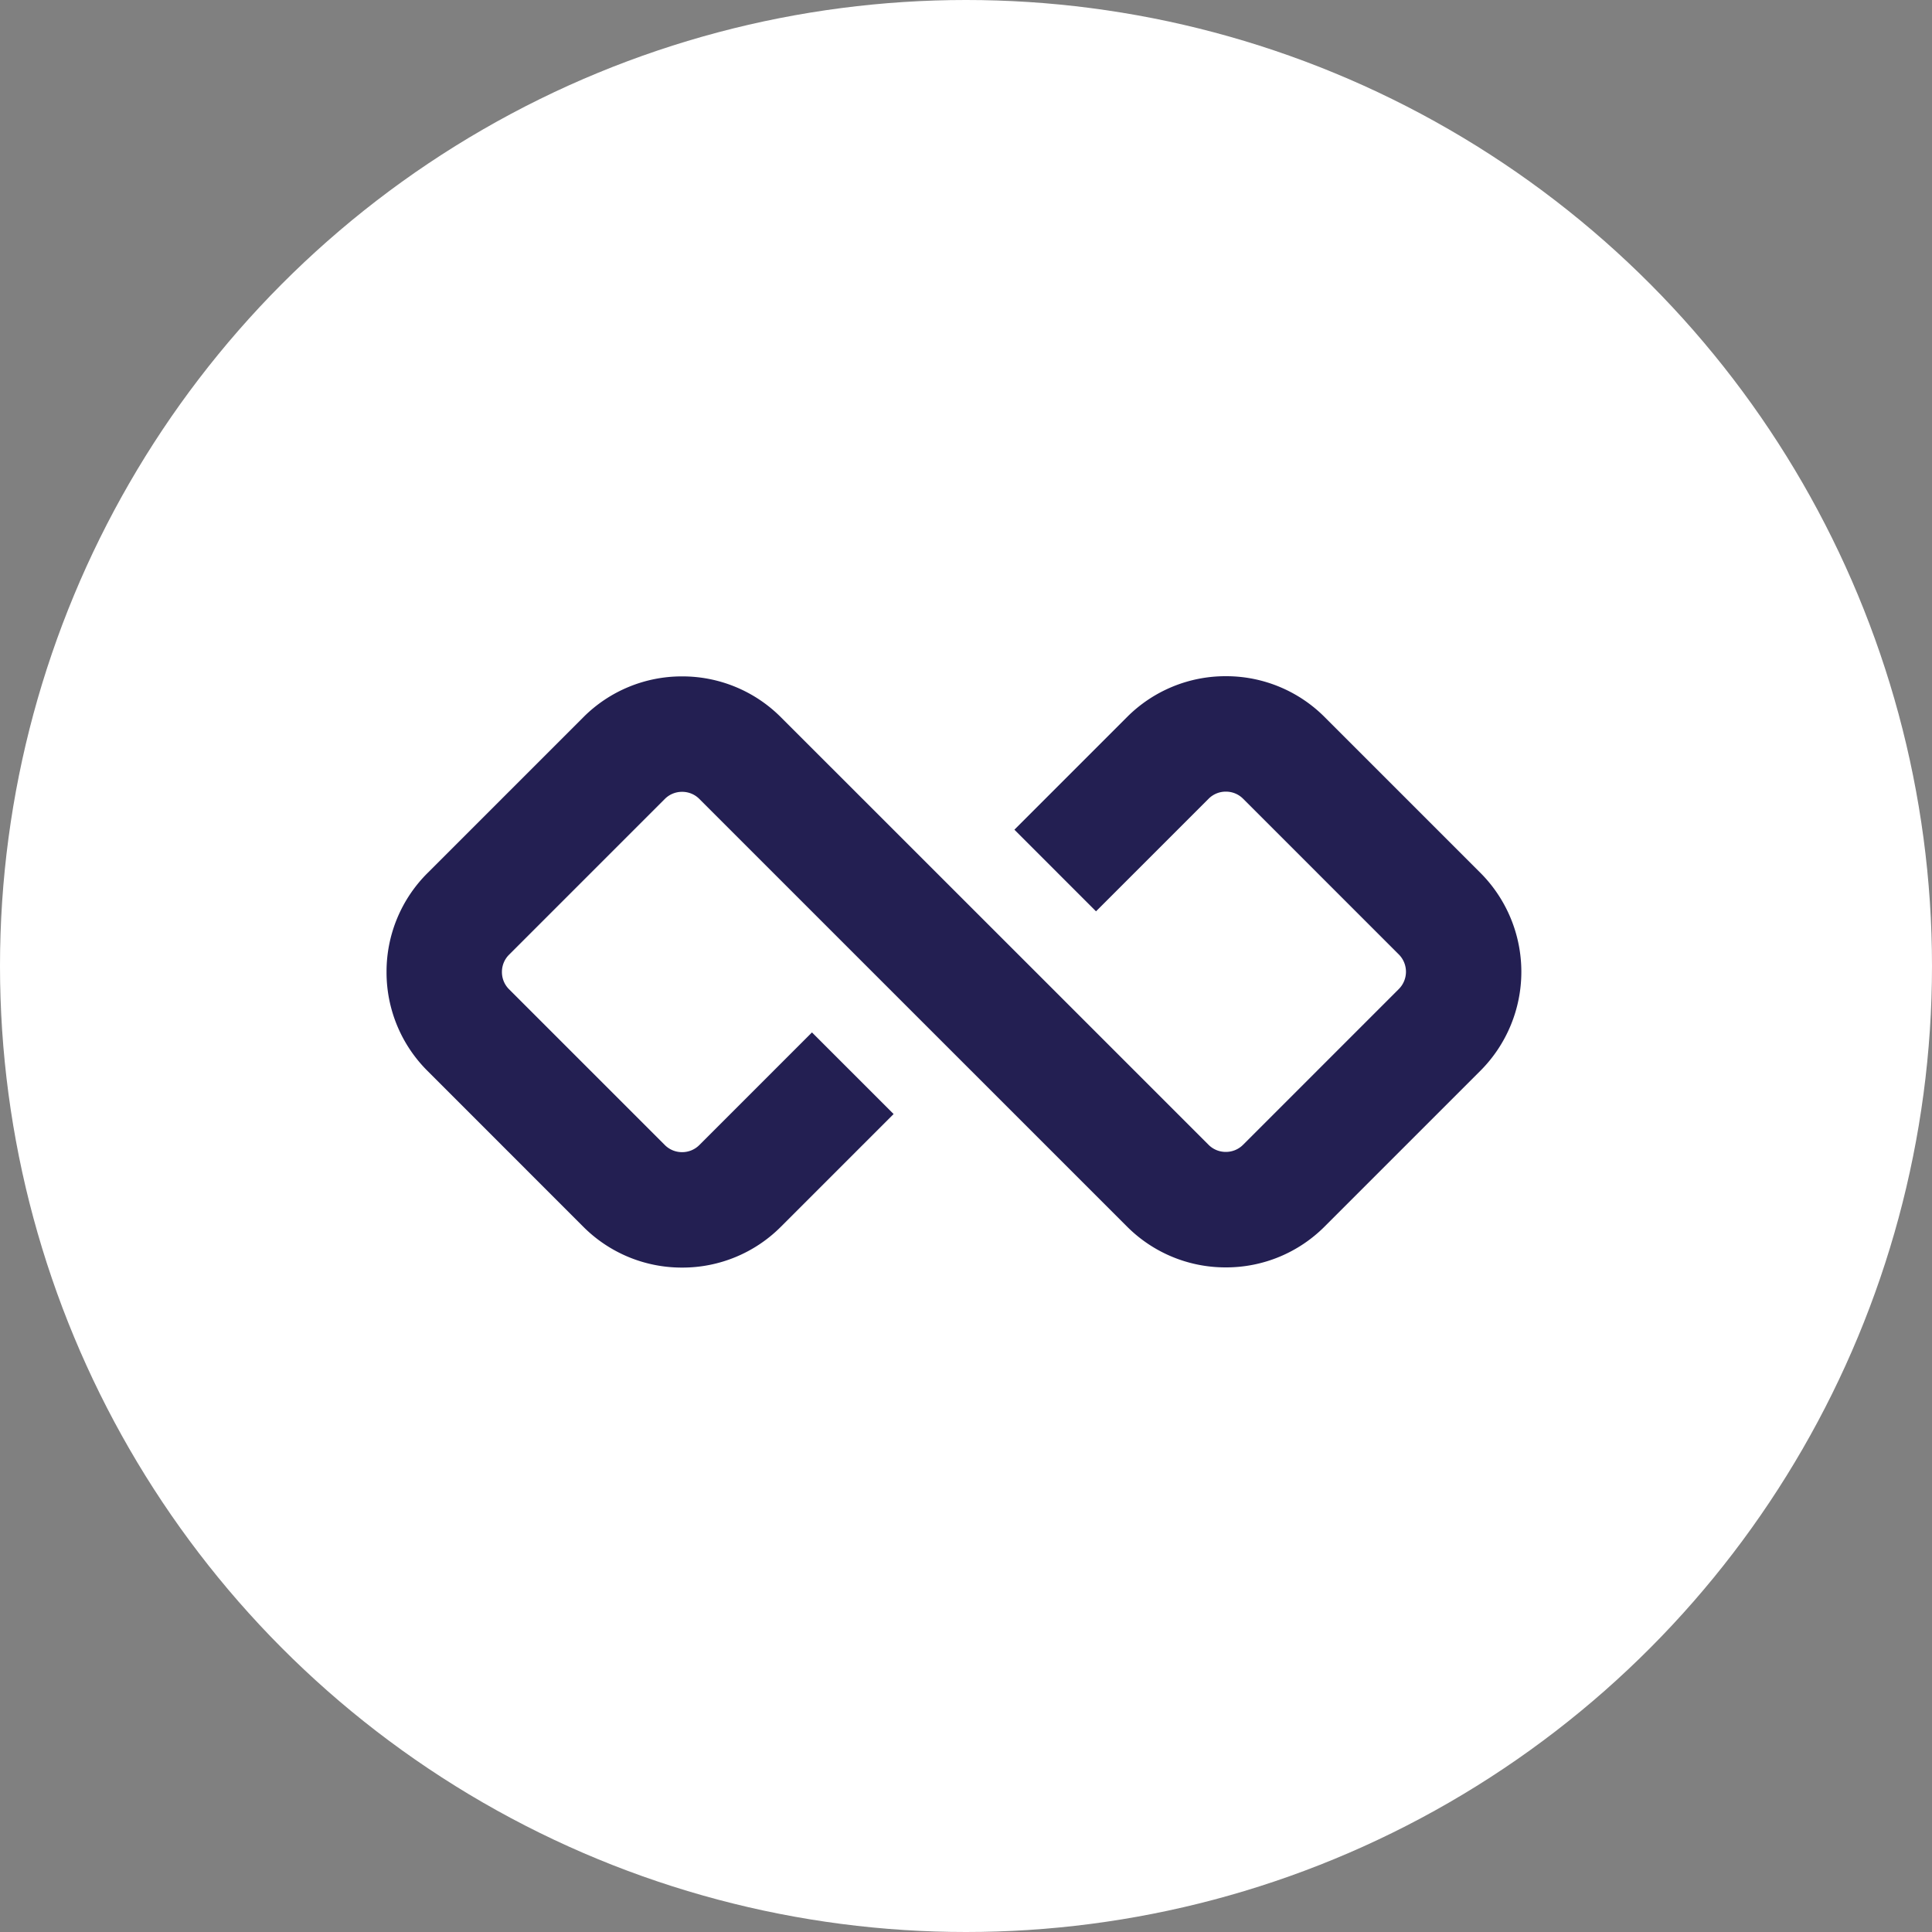 <svg xmlns="http://www.w3.org/2000/svg" width="40" height="40" viewBox="0 0 40 40"><rect x="0" y="0" width="40" height="40" fill="#808080" stroke="none"/><defs><style>.a{fill:#fff;}.b{fill:#231f52;}</style></defs><g transform="translate(-1369 -82)"><circle class="a" cx="20" cy="20" r="20" transform="translate(1369 82)"/><path class="b" d="M-411.575-187.594l-3.223-3.223a2.878,2.878,0,0,0-2.048-.849,2.878,2.878,0,0,0-2.048.848l-2.33,2.33,1.69,1.69,2.33-2.33a.5.5,0,0,1,.358-.148.5.5,0,0,1,.358.148l3.223,3.223a.507.507,0,0,1,0,.716l-3.224,3.224a.5.5,0,0,1-.358.148.5.5,0,0,1-.358-.148l-3.223-3.223,0,0-5.627-5.625a2.878,2.878,0,0,0-2.048-.849,2.877,2.877,0,0,0-2.048.848l-3.224,3.224a2.878,2.878,0,0,0-.848,2.048,2.878,2.878,0,0,0,.848,2.048l3.223,3.224a2.878,2.878,0,0,0,2.048.848,2.877,2.877,0,0,0,2.048-.848l2.331-2.331-1.69-1.69-2.331,2.331a.5.5,0,0,1-.358.148.5.5,0,0,1-.358-.148l-3.224-3.224a.5.5,0,0,1-.148-.358.5.5,0,0,1,.148-.358l3.224-3.224a.5.5,0,0,1,.358-.148.5.5,0,0,1,.358.148l3.223,3.223,0,0,5.628,5.627a2.878,2.878,0,0,0,2.048.848,2.878,2.878,0,0,0,2.048-.848l3.224-3.224A2.9,2.9,0,0,0-411.575-187.594Z" transform="translate(1811.226 287.666)"/></g></svg>